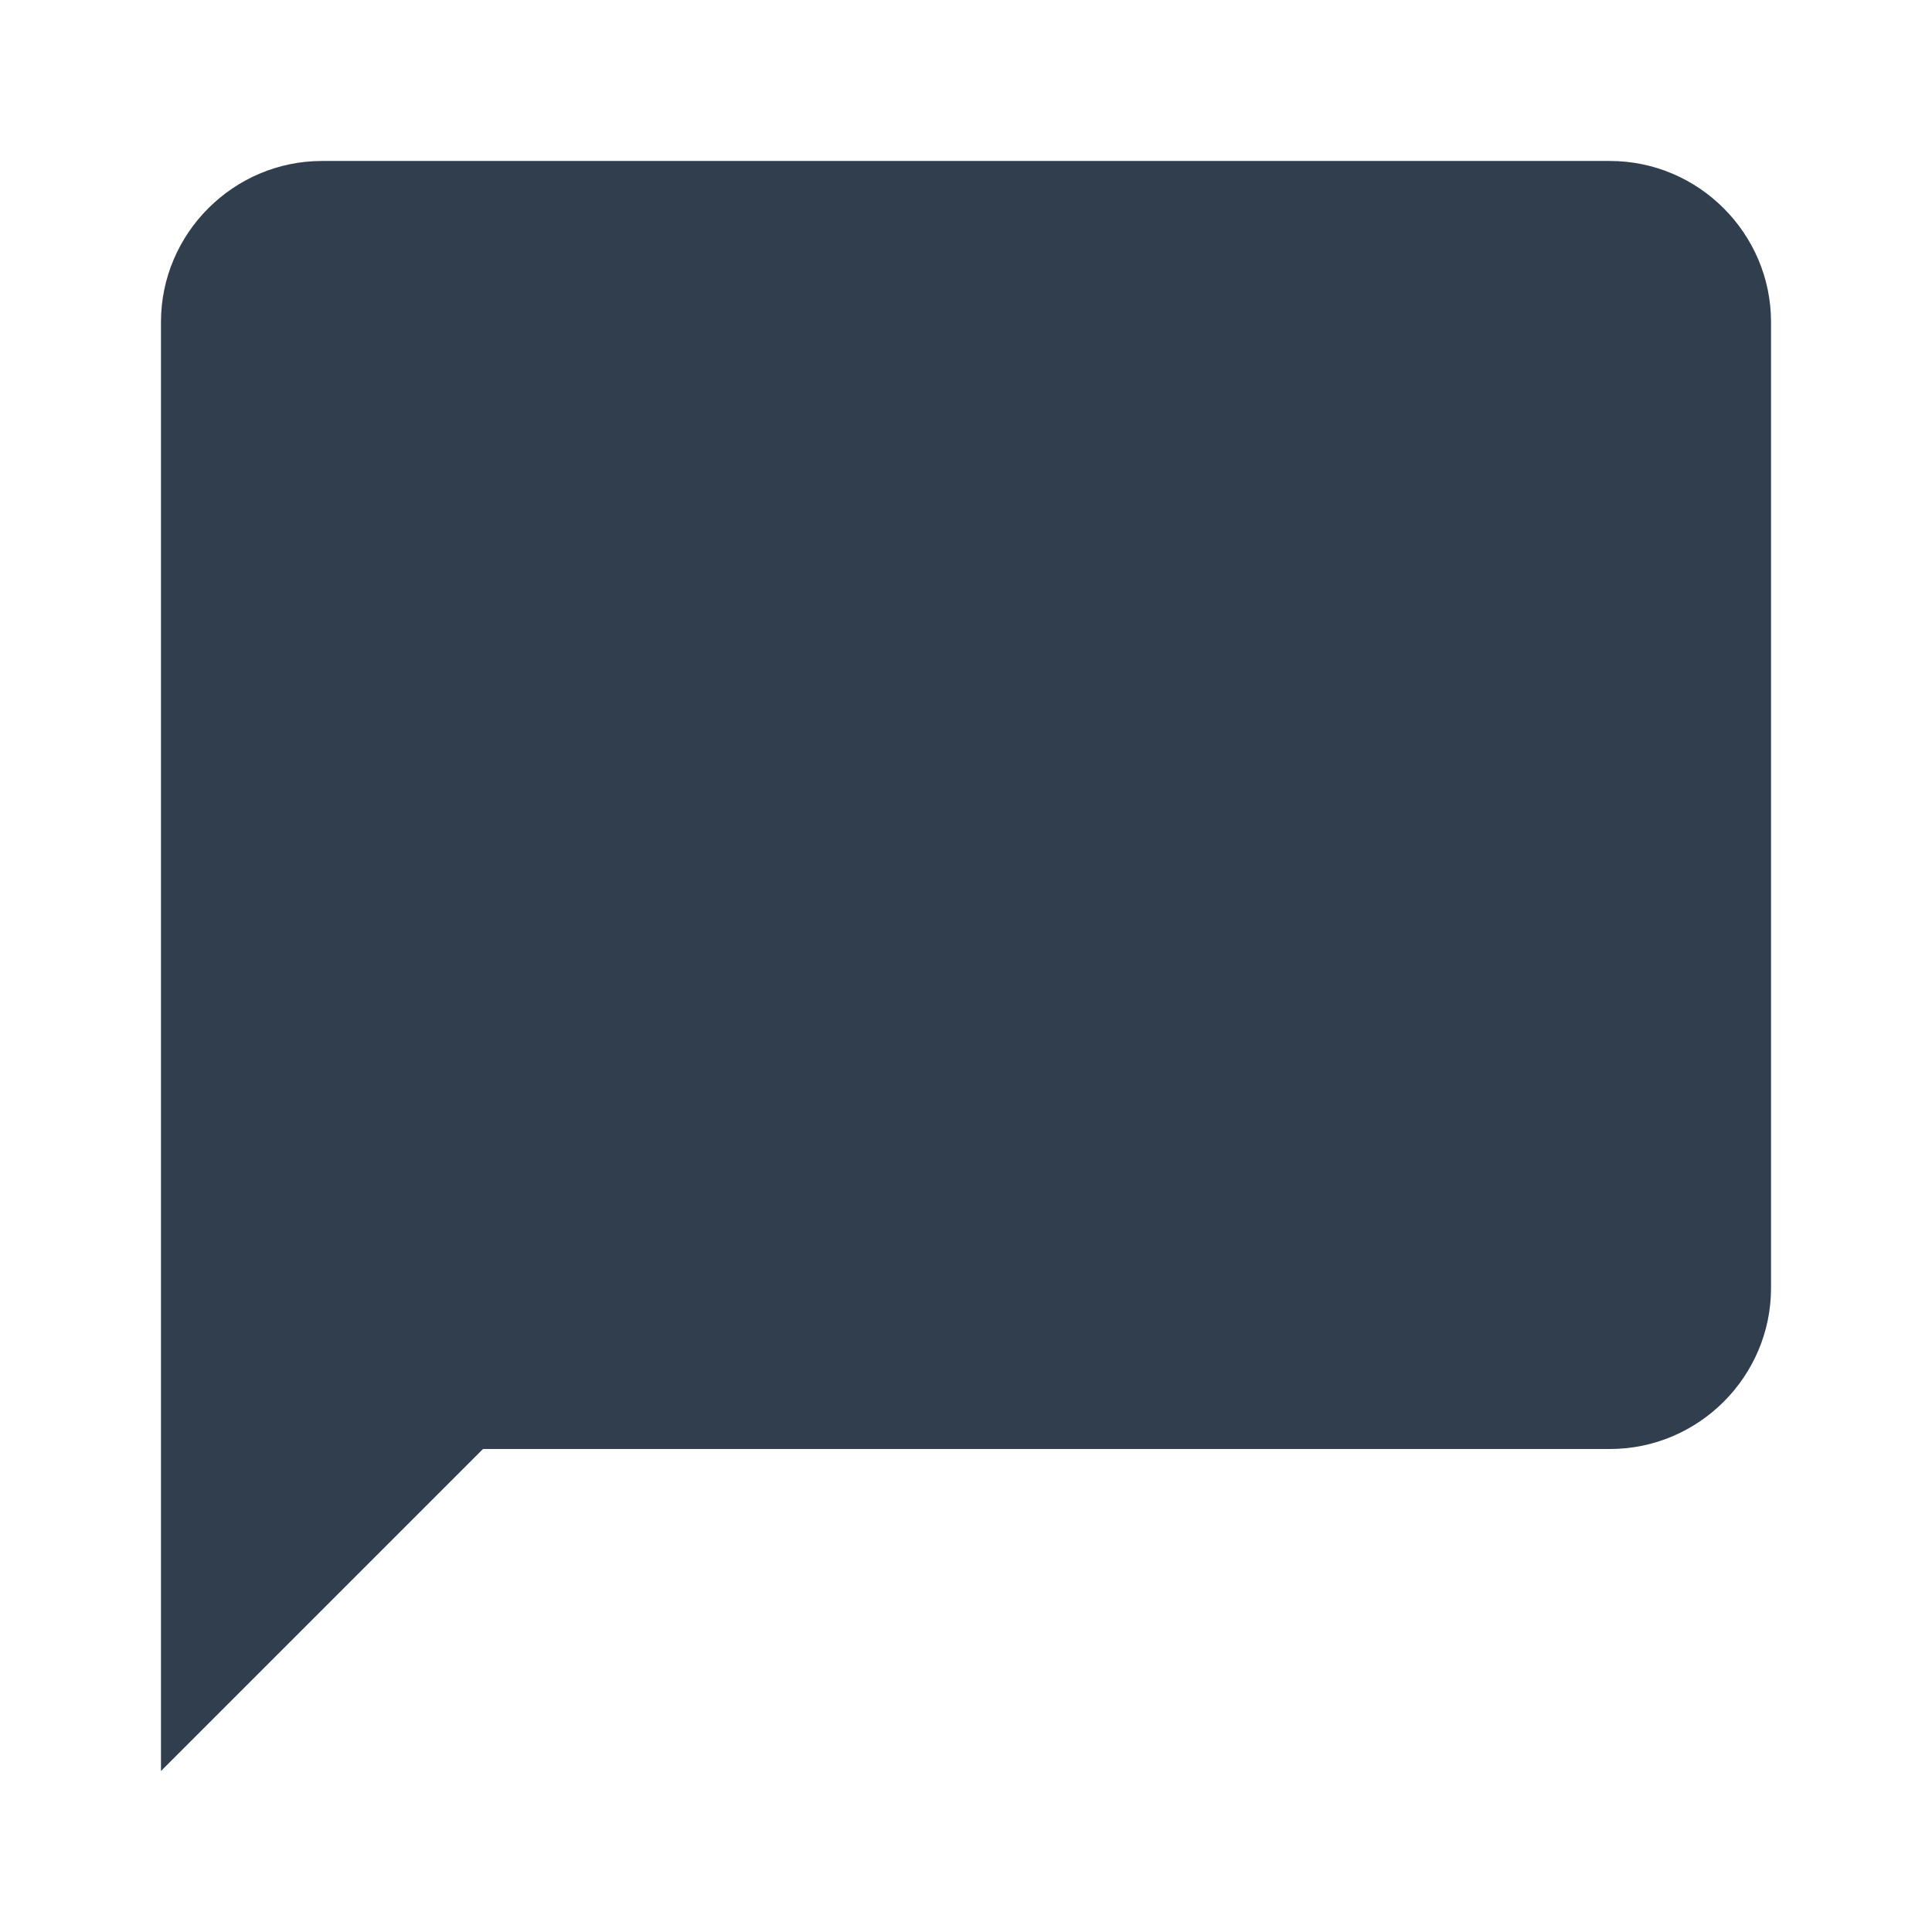 <svg width="22" height="22" viewBox="0 0 22 22" fill="none" xmlns="http://www.w3.org/2000/svg">
<path d="M18.333 1.833H3.667C2.658 1.833 1.833 2.659 1.833 3.667V20.167L5.5 16.5H18.333C19.342 16.5 20.167 15.675 20.167 14.667V3.667C20.167 2.659 19.342 1.833 18.333 1.833Z" fill="#313E4E"/>
</svg>
